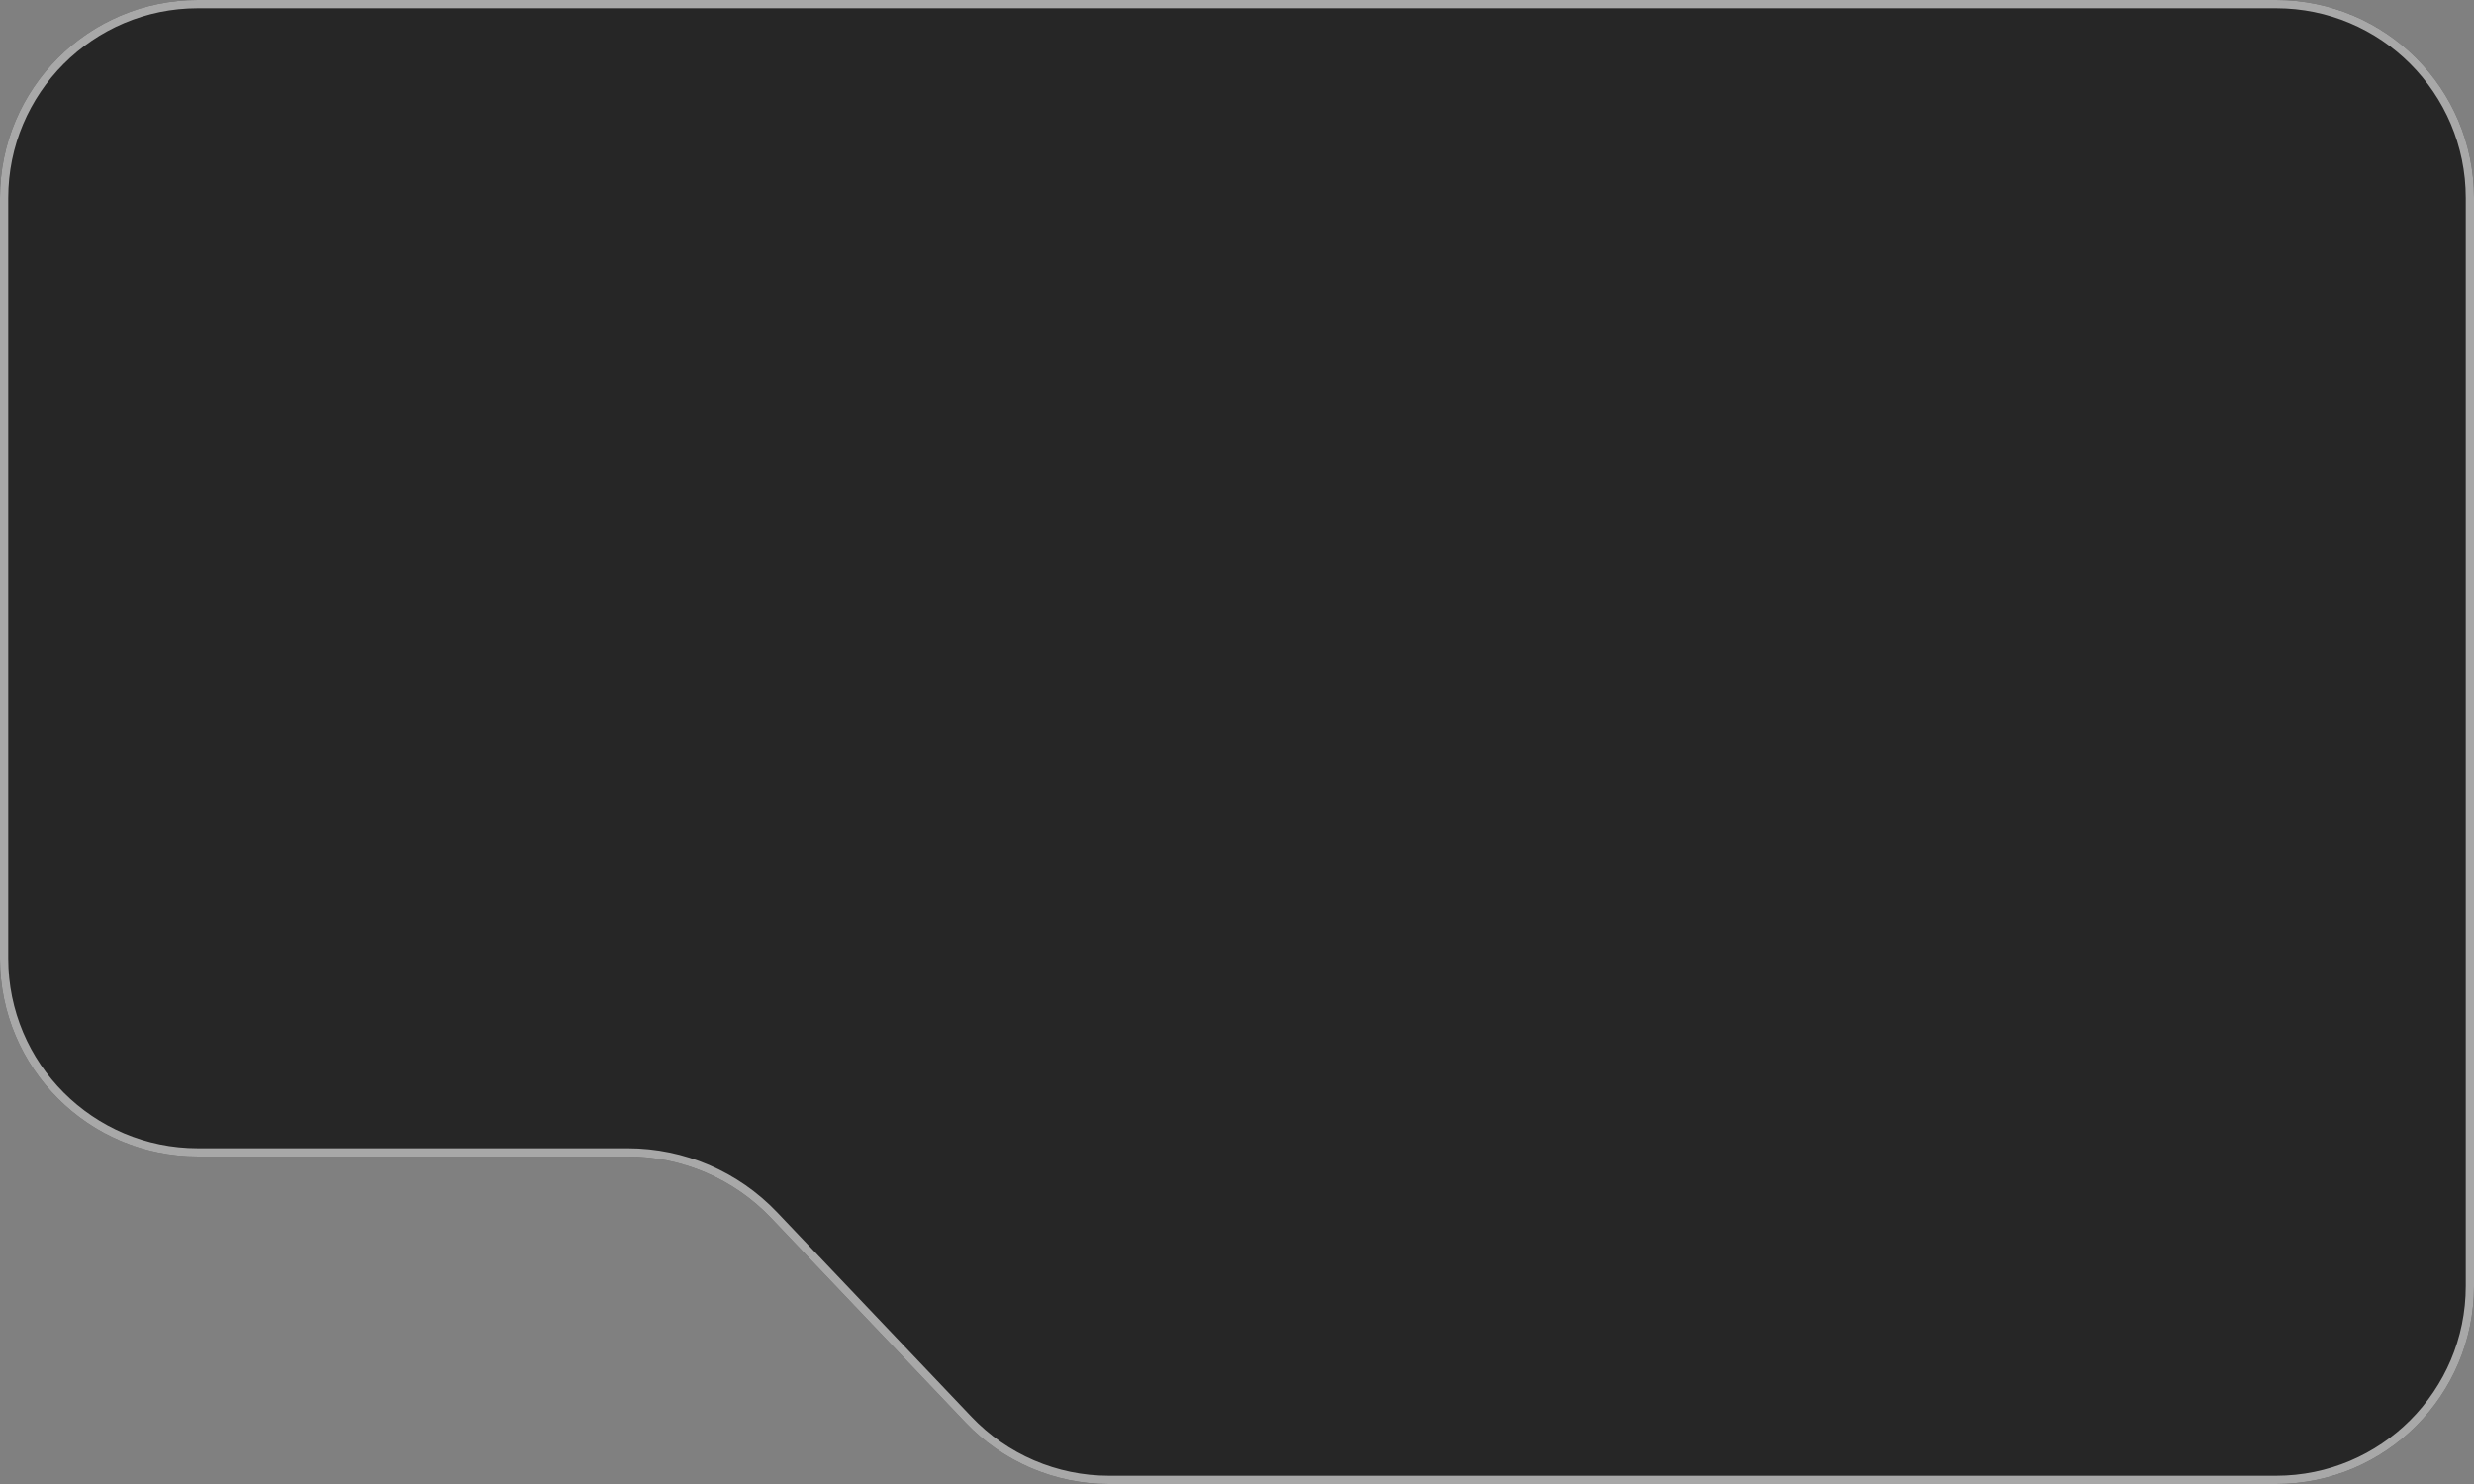 <svg xmlns="http://www.w3.org/2000/svg" xmlns:xlink="http://www.w3.org/1999/xlink" viewBox="0 0 300 180"><rect x="0" y="0" width="300" height="180" fill="#808080" stroke="none"/><g id="ss8969408035_1"><g><defs><path d="M 276 0 L 24 0 C 10.745 0 0 10.745 0 24 L 0 116.279 C 0 129.534 10.745 140.279 24 140.279 L 76.123 140.279 C 82.7 140.279 88.989 142.979 93.52 147.746 L 117.076 172.533 C 121.607 177.301 127.896 180 134.473 180 L 276 180 C 289.255 180 300 169.255 300 156 L 300 24 C 300 10.745 289.255 0 276 0 Z" id="a1012z"></path><clipPath id="a1013z"><use xlink:href="#a1012z"></use></clipPath></defs><use xlink:href="#a1012z" fill="rgba(0, 0, 0, 0.7)" clip-path="url(#a1013z)" stroke-width="2" stroke="rgba(255, 255, 255, 0.6)" stroke-linecap="round" stroke-linejoin="round"></use></g></g></svg>